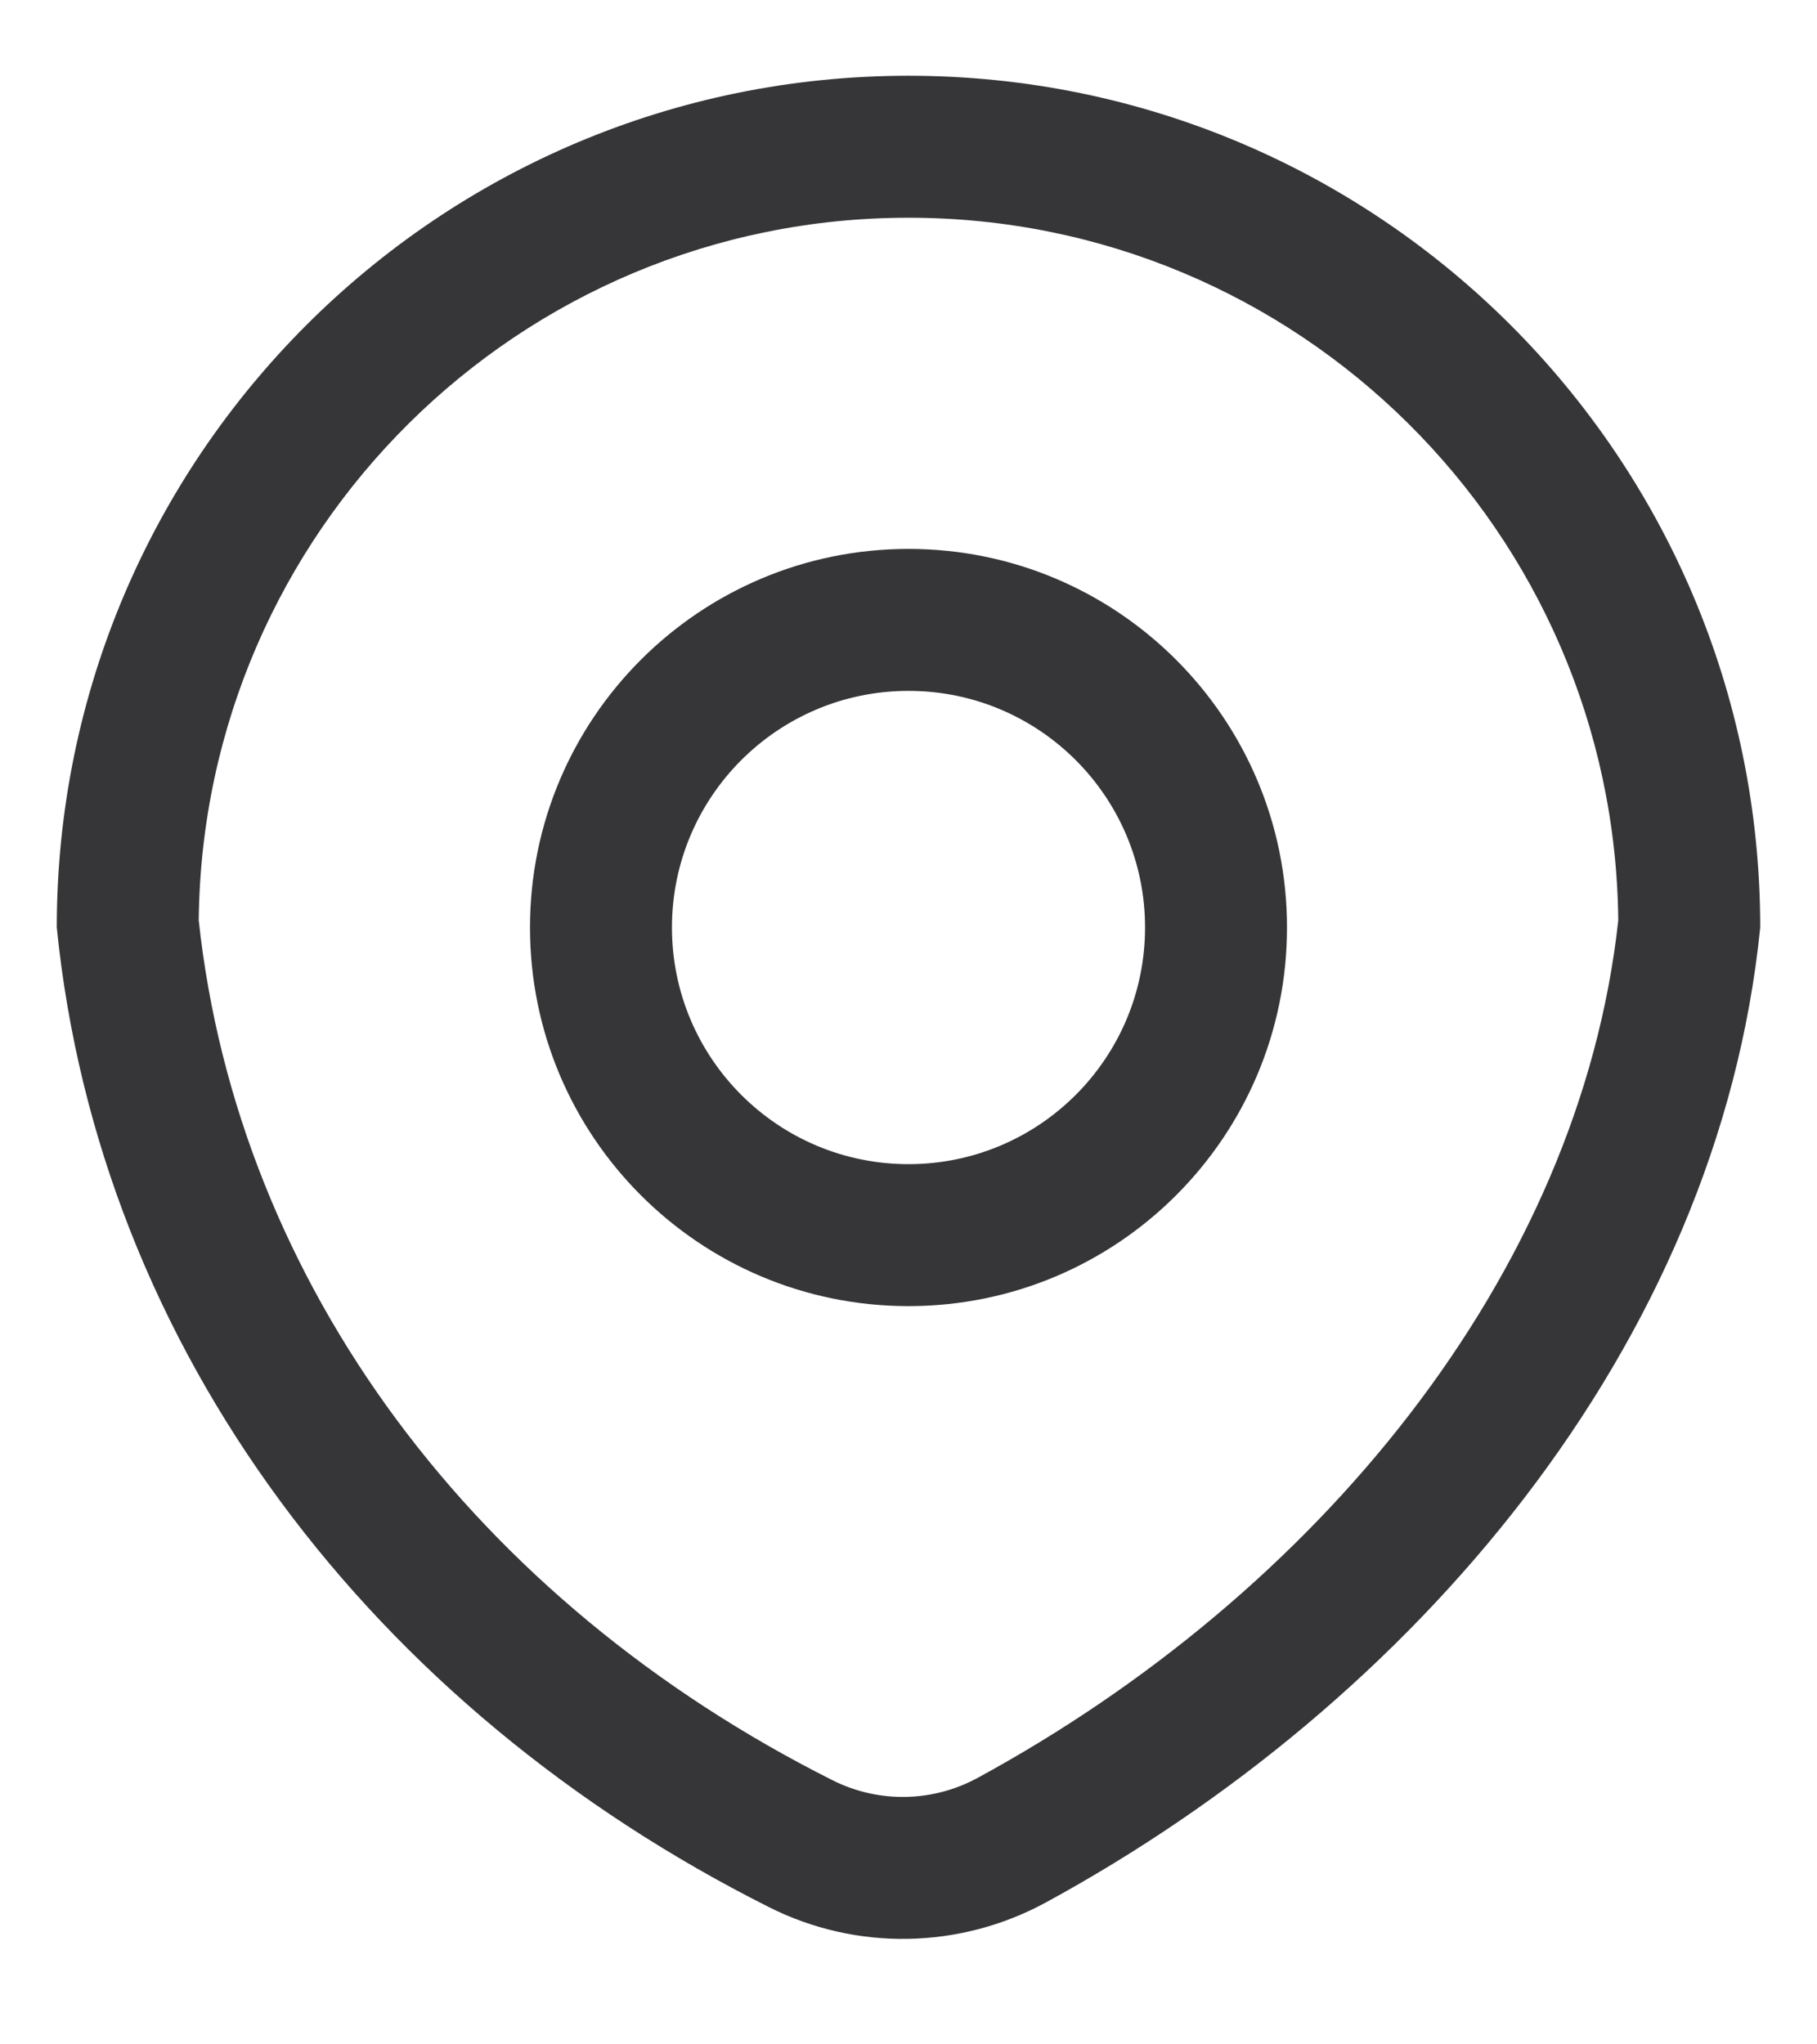 <svg width="16" height="18" viewBox="0 0 16 18" fill="none" xmlns="http://www.w3.org/2000/svg">
<path fill-rule="evenodd" clip-rule="evenodd" d="M11.333 8.166C11.333 10.008 9.841 11.5 8 11.5C6.159 11.5 4.667 10.008 4.667 8.166C4.667 6.326 6.159 4.833 8 4.833C9.841 4.833 11.333 6.326 11.333 8.166ZM10.083 8.166C10.083 9.317 9.151 10.25 8 10.25C6.849 10.25 5.917 9.317 5.917 8.166C5.917 7.016 6.849 6.083 8 6.083C9.151 6.083 10.083 7.016 10.083 8.166Z" fill="#363538"/>
<path fill-rule="evenodd" clip-rule="evenodd" d="M6.774 16.793C3.285 15.042 0.874 11.887 0.5 8.166C0.5 4.024 3.858 0.667 8 0.667C12.142 0.667 15.5 4.024 15.5 8.166C15.129 11.858 12.441 14.992 9.207 16.752C8.451 17.162 7.542 17.179 6.774 16.793ZM8.61 15.653C8.212 15.87 7.736 15.877 7.334 15.676C4.192 14.099 2.097 11.313 1.75 8.104C1.784 4.681 4.569 1.917 8 1.917C11.431 1.917 14.216 4.681 14.25 8.104C13.907 11.24 11.58 14.038 8.61 15.653Z" fill="#363538"/>
</svg>
